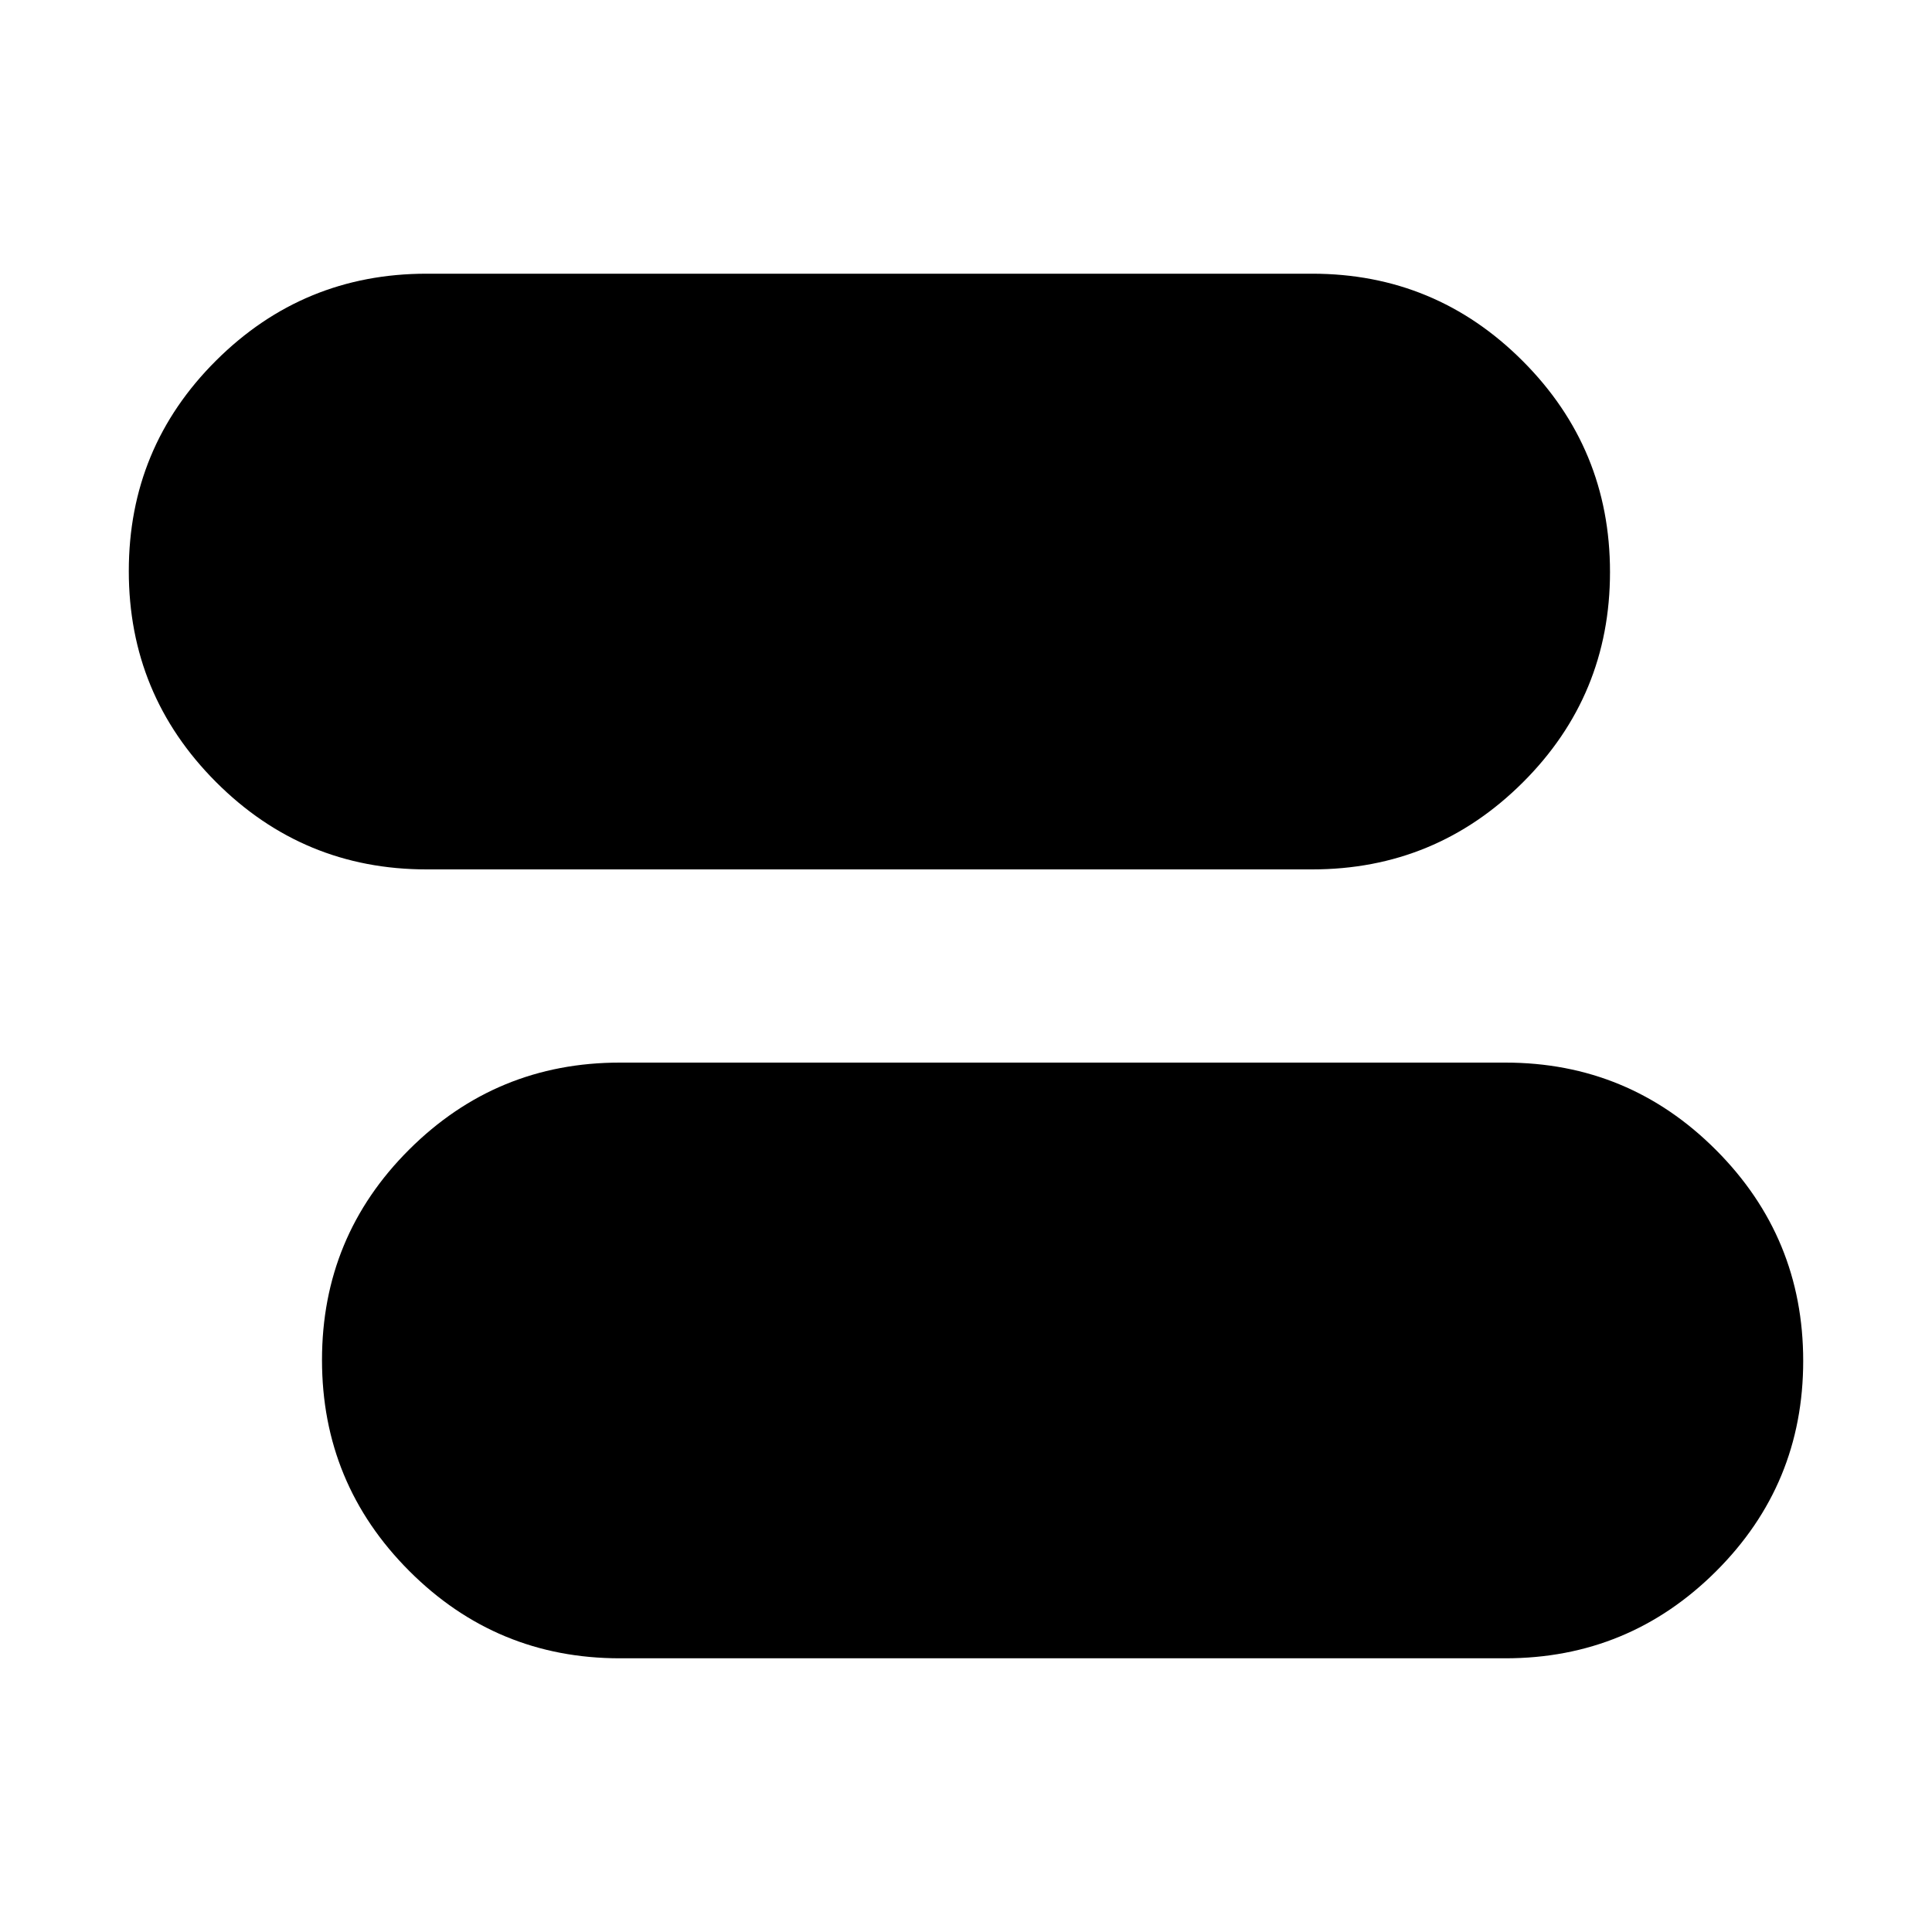 <svg xmlns="http://www.w3.org/2000/svg" height="20" viewBox="0 -960 960 960" width="20"><path d="M308-136q-61.31 0-104.66-43.41Q160-222.82 160-284.22q0-61.41 43.34-104.59Q246.69-432 308-432h440q61.31 0 104.66 43.41Q896-345.18 896-283.78q0 61.41-43.34 104.59Q809.31-136 748-136H308Zm-96-392q-61.31 0-104.66-43.41Q64-614.82 64-676.22q0-61.41 43.34-104.59Q150.69-824 212-824h440q61.31 0 104.66 43.41Q800-737.18 800-675.78q0 61.41-43.34 104.59Q713.31-528 652-528H212Z"/></svg>